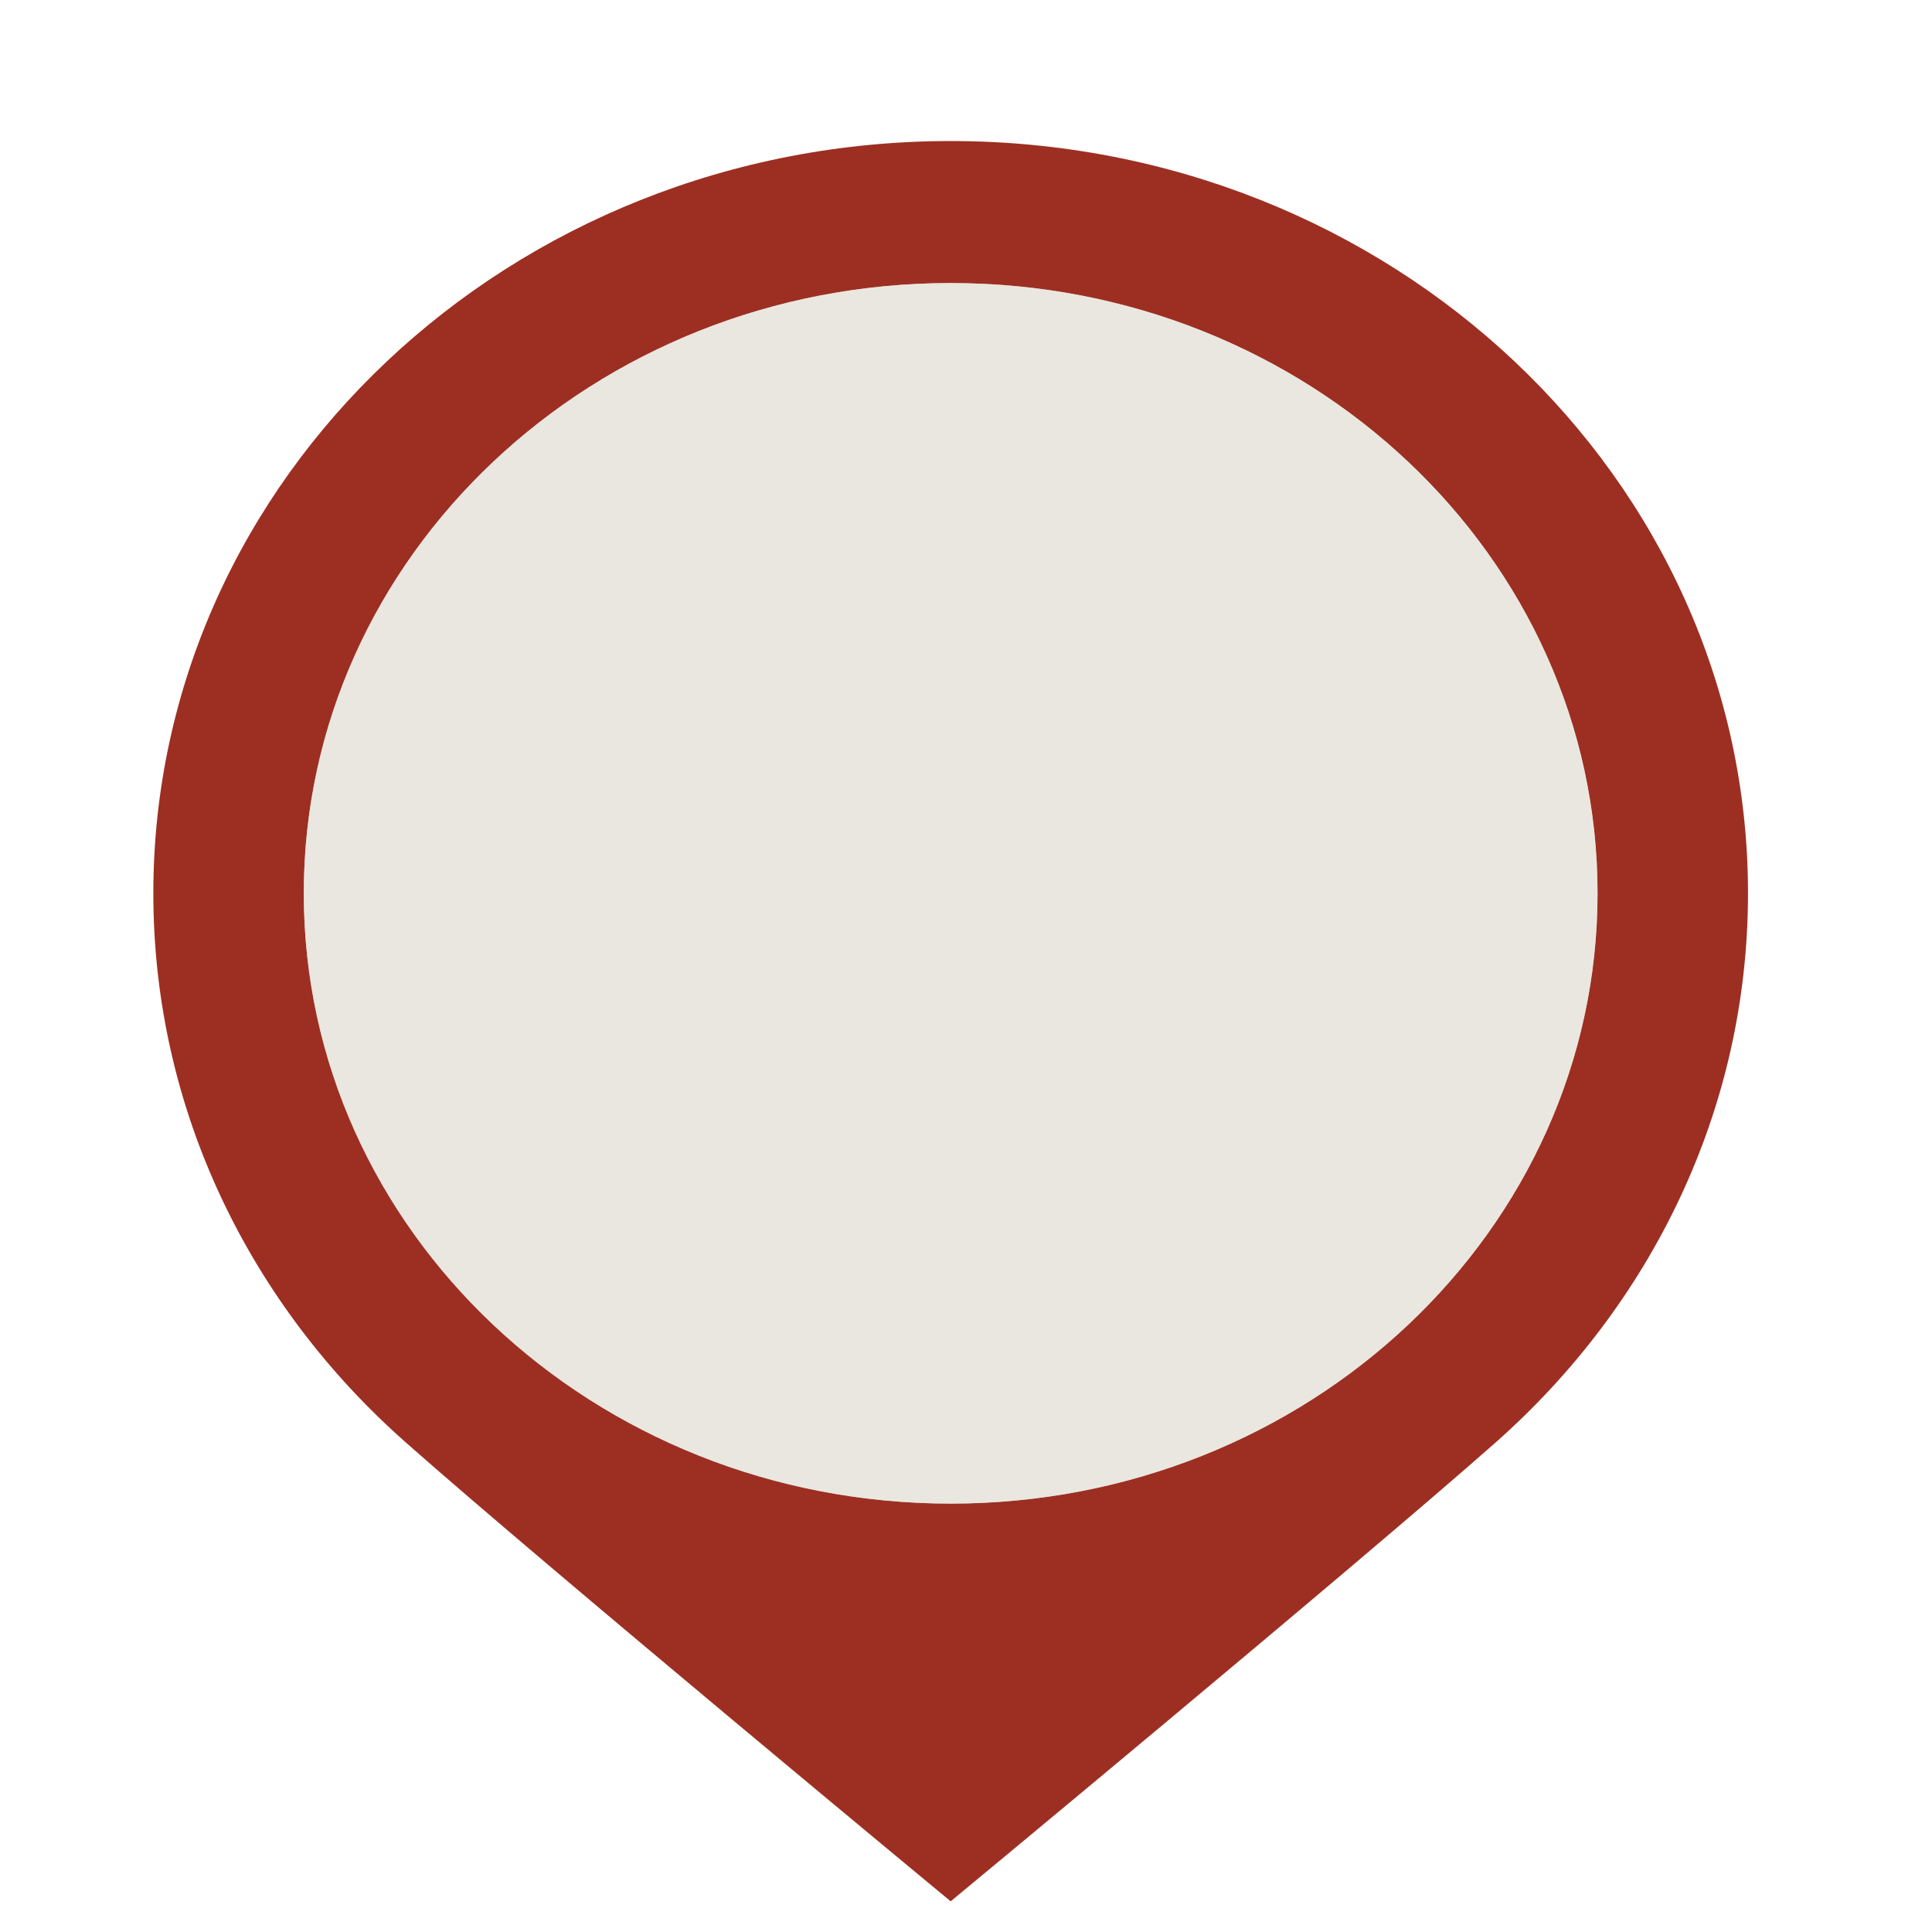 <?xml version="1.0" encoding="utf-8"?>
<!-- Generator: Adobe Illustrator 16.0.0, SVG Export Plug-In . SVG Version: 6.00 Build 0)  -->
<!DOCTYPE svg PUBLIC "-//W3C//DTD SVG 1.1 Tiny//EN" "http://www.w3.org/Graphics/SVG/1.1/DTD/svg11-tiny.dtd">
<svg version="1.1" baseProfile="tiny" id="Layer_2" xmlns="http://www.w3.org/2000/svg" xmlns:xlink="http://www.w3.org/1999/xlink"
	 x="0px" y="0px" width="63px" height="63px" viewBox="0 0 63 63" xml:space="preserve">
<g>
	<path fill="#9D2F22" d="M31,4.599c-14.362,0-26,10.985-26,24.529c0,7.064,3.158,13.425,8.225,17.902C17.873,51.14,31,62,31,62
		s13.121-10.857,17.77-14.962C53.835,42.559,57,36.194,57,29.128C57,15.584,45.362,4.599,31,4.599z M31,49.031
		c-11.653,0-21.094-8.911-21.094-19.903C9.906,18.135,19.347,9.23,31,9.23s21.094,8.905,21.094,19.897
		C52.094,40.12,42.653,49.031,31,49.031z"/>
	<path fill="#DAD7CC" fill-opacity="0.6" d="M31,9.23c-11.653,0-21.094,8.905-21.094,19.897c0,10.992,9.441,19.903,21.094,19.903
		s21.094-8.911,21.094-19.903C52.094,18.135,42.653,9.23,31,9.23z"/>
</g>
</svg>

